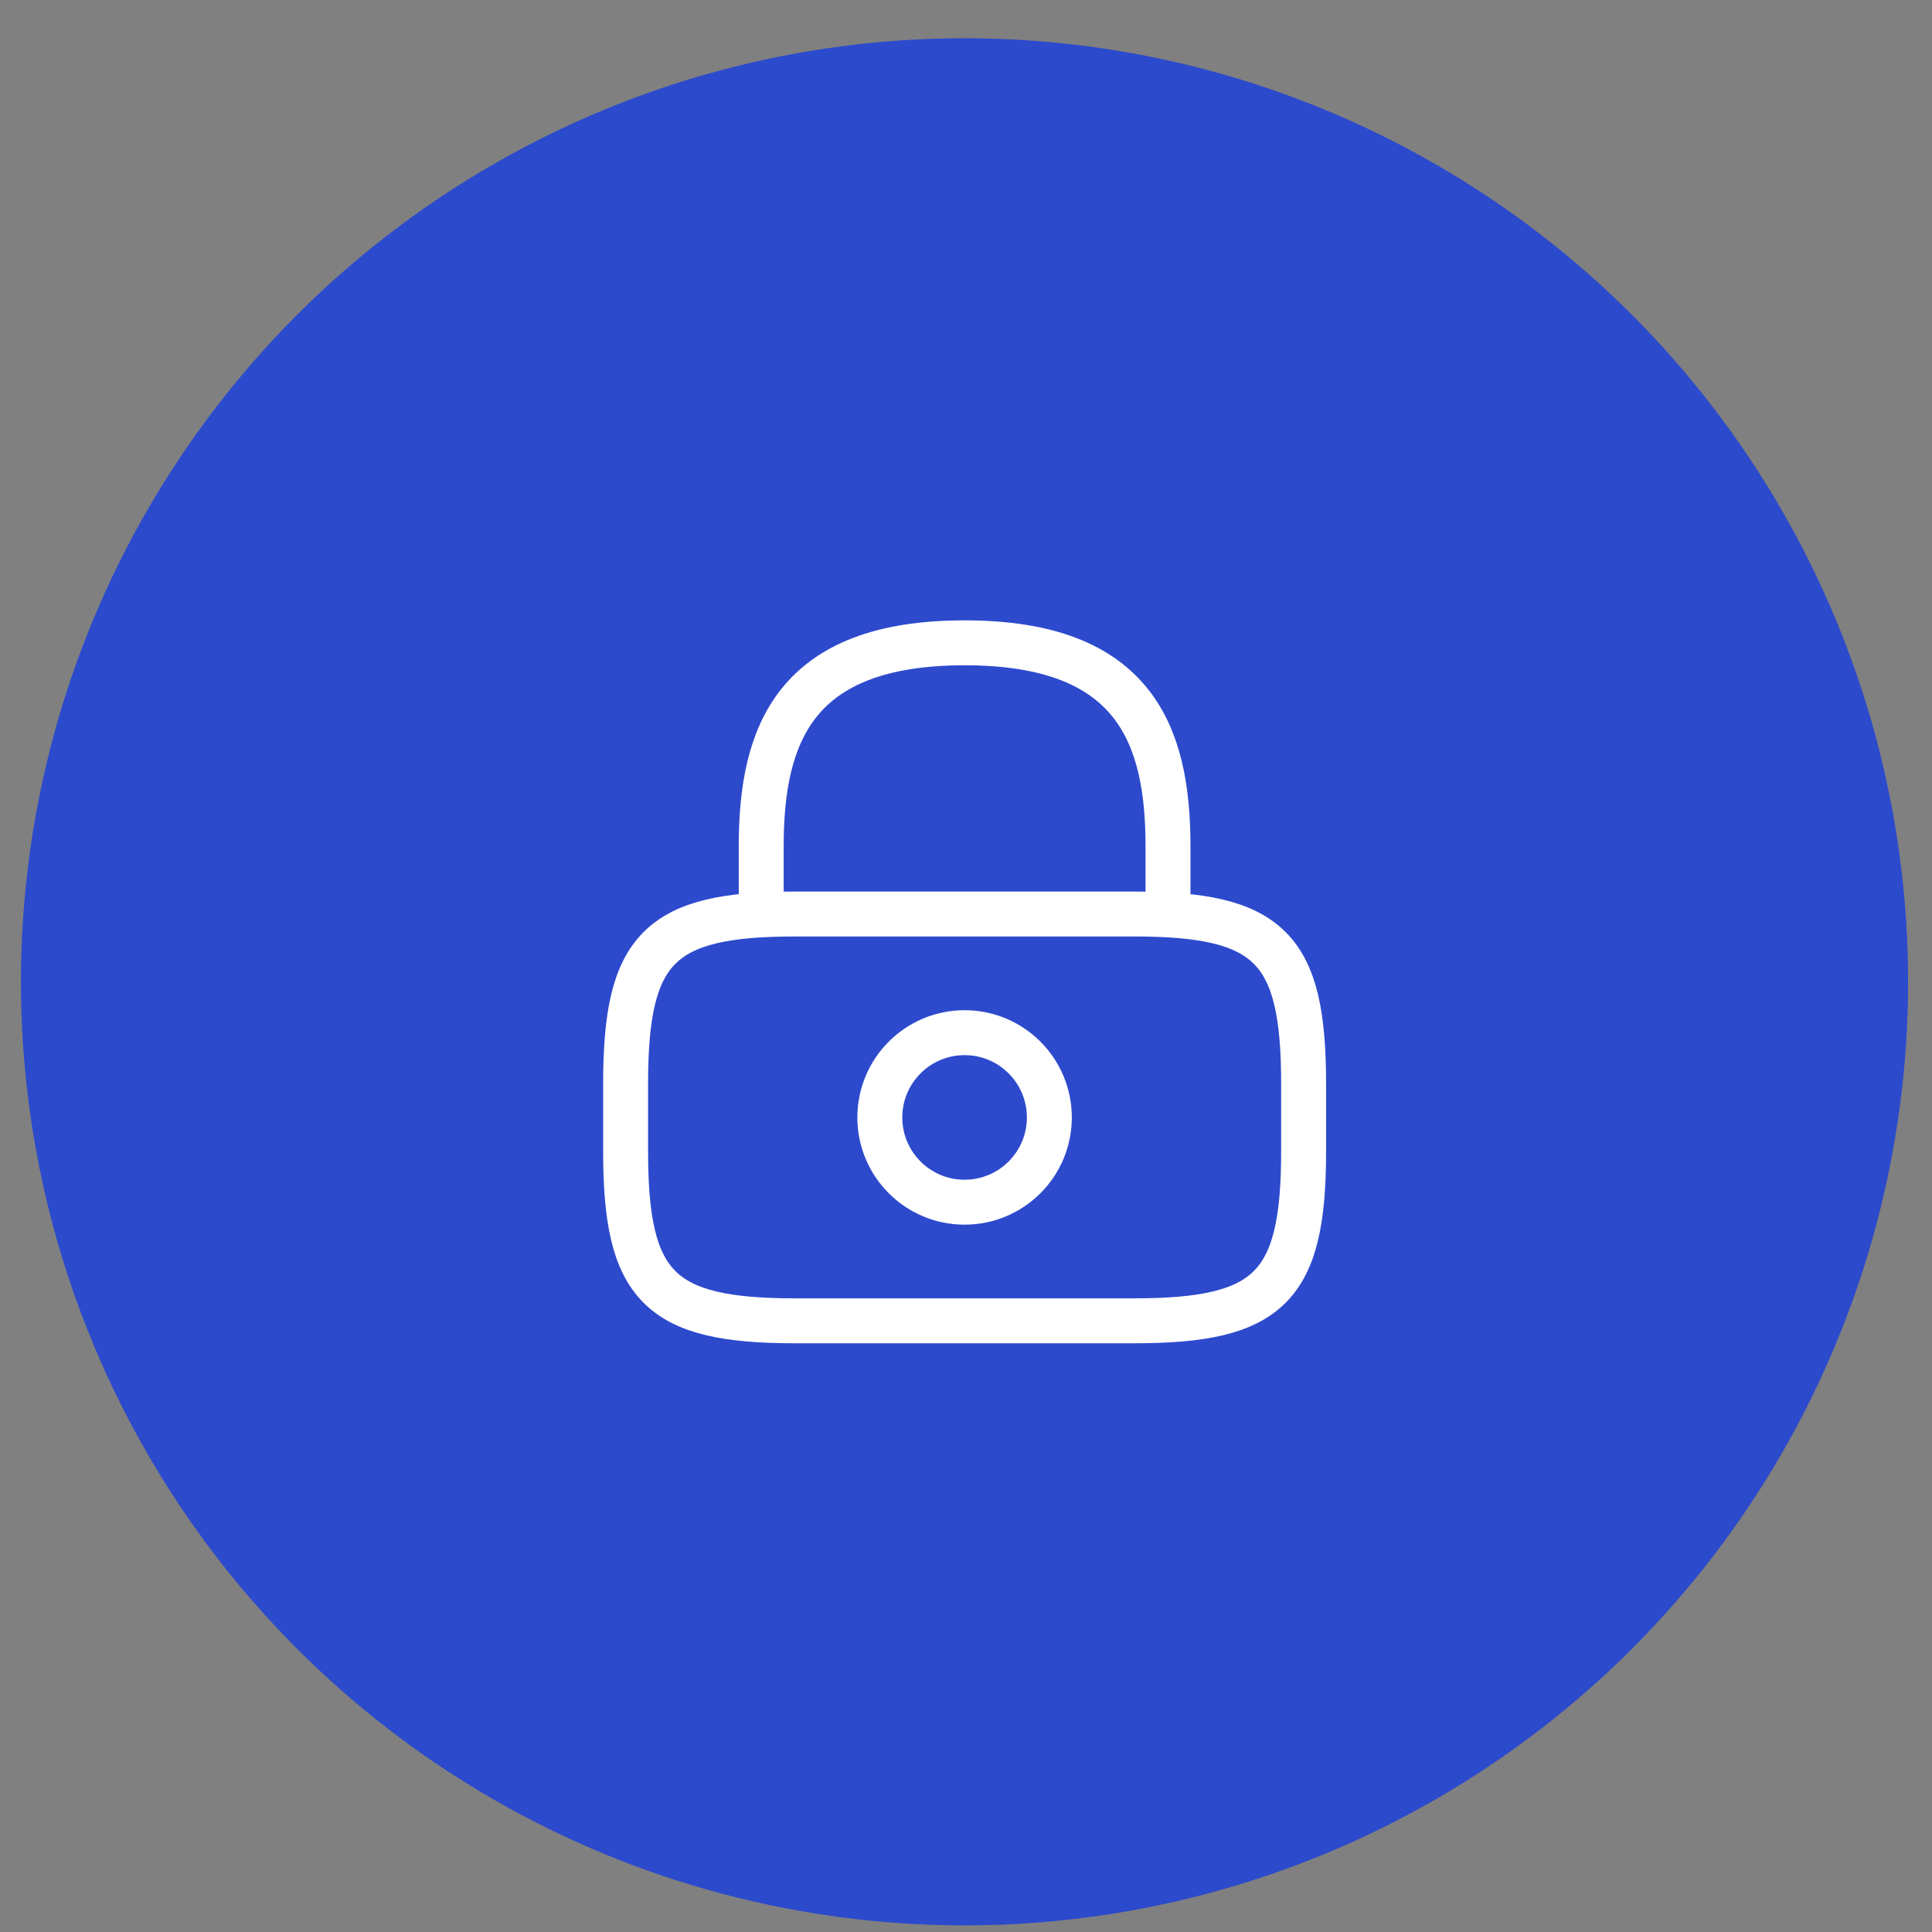 <svg width="43" height="43" viewBox="0 0 43 43" fill="none" xmlns="http://www.w3.org/2000/svg">
    <rect x="0" y="0" width="43" height="43" fill="#808080" stroke="none"/>
    <circle cx="21.467" cy="21.852" r="21" fill="#2D4ACD"/>
    <circle cx="21.467" cy="21.852" r="20.5" stroke="#2D4ACD" stroke-opacity="0.33"/>
    <path d="M16.942 20.343V18.834C16.942 16.337 17.696 14.307 21.469 14.307C25.241 14.307 25.996 16.337 25.996 18.834V20.343" stroke="white" stroke-linecap="round" stroke-linejoin="round"/>
    <path d="M21.468 26.757C22.51 26.757 23.355 25.912 23.355 24.871C23.355 23.829 22.51 22.984 21.468 22.984C20.427 22.984 19.582 23.829 19.582 24.871C19.582 25.912 20.427 26.757 21.468 26.757Z" stroke="white" stroke-linecap="round" stroke-linejoin="round"/>
    <path d="M25.241 29.397H17.696C14.678 29.397 13.924 28.643 13.924 25.625V24.116C13.924 21.098 14.678 20.343 17.696 20.343H25.241C28.259 20.343 29.014 21.098 29.014 24.116V25.625C29.014 28.643 28.259 29.397 25.241 29.397Z" stroke="white" stroke-linecap="round" stroke-linejoin="round"/>
    </svg>
    